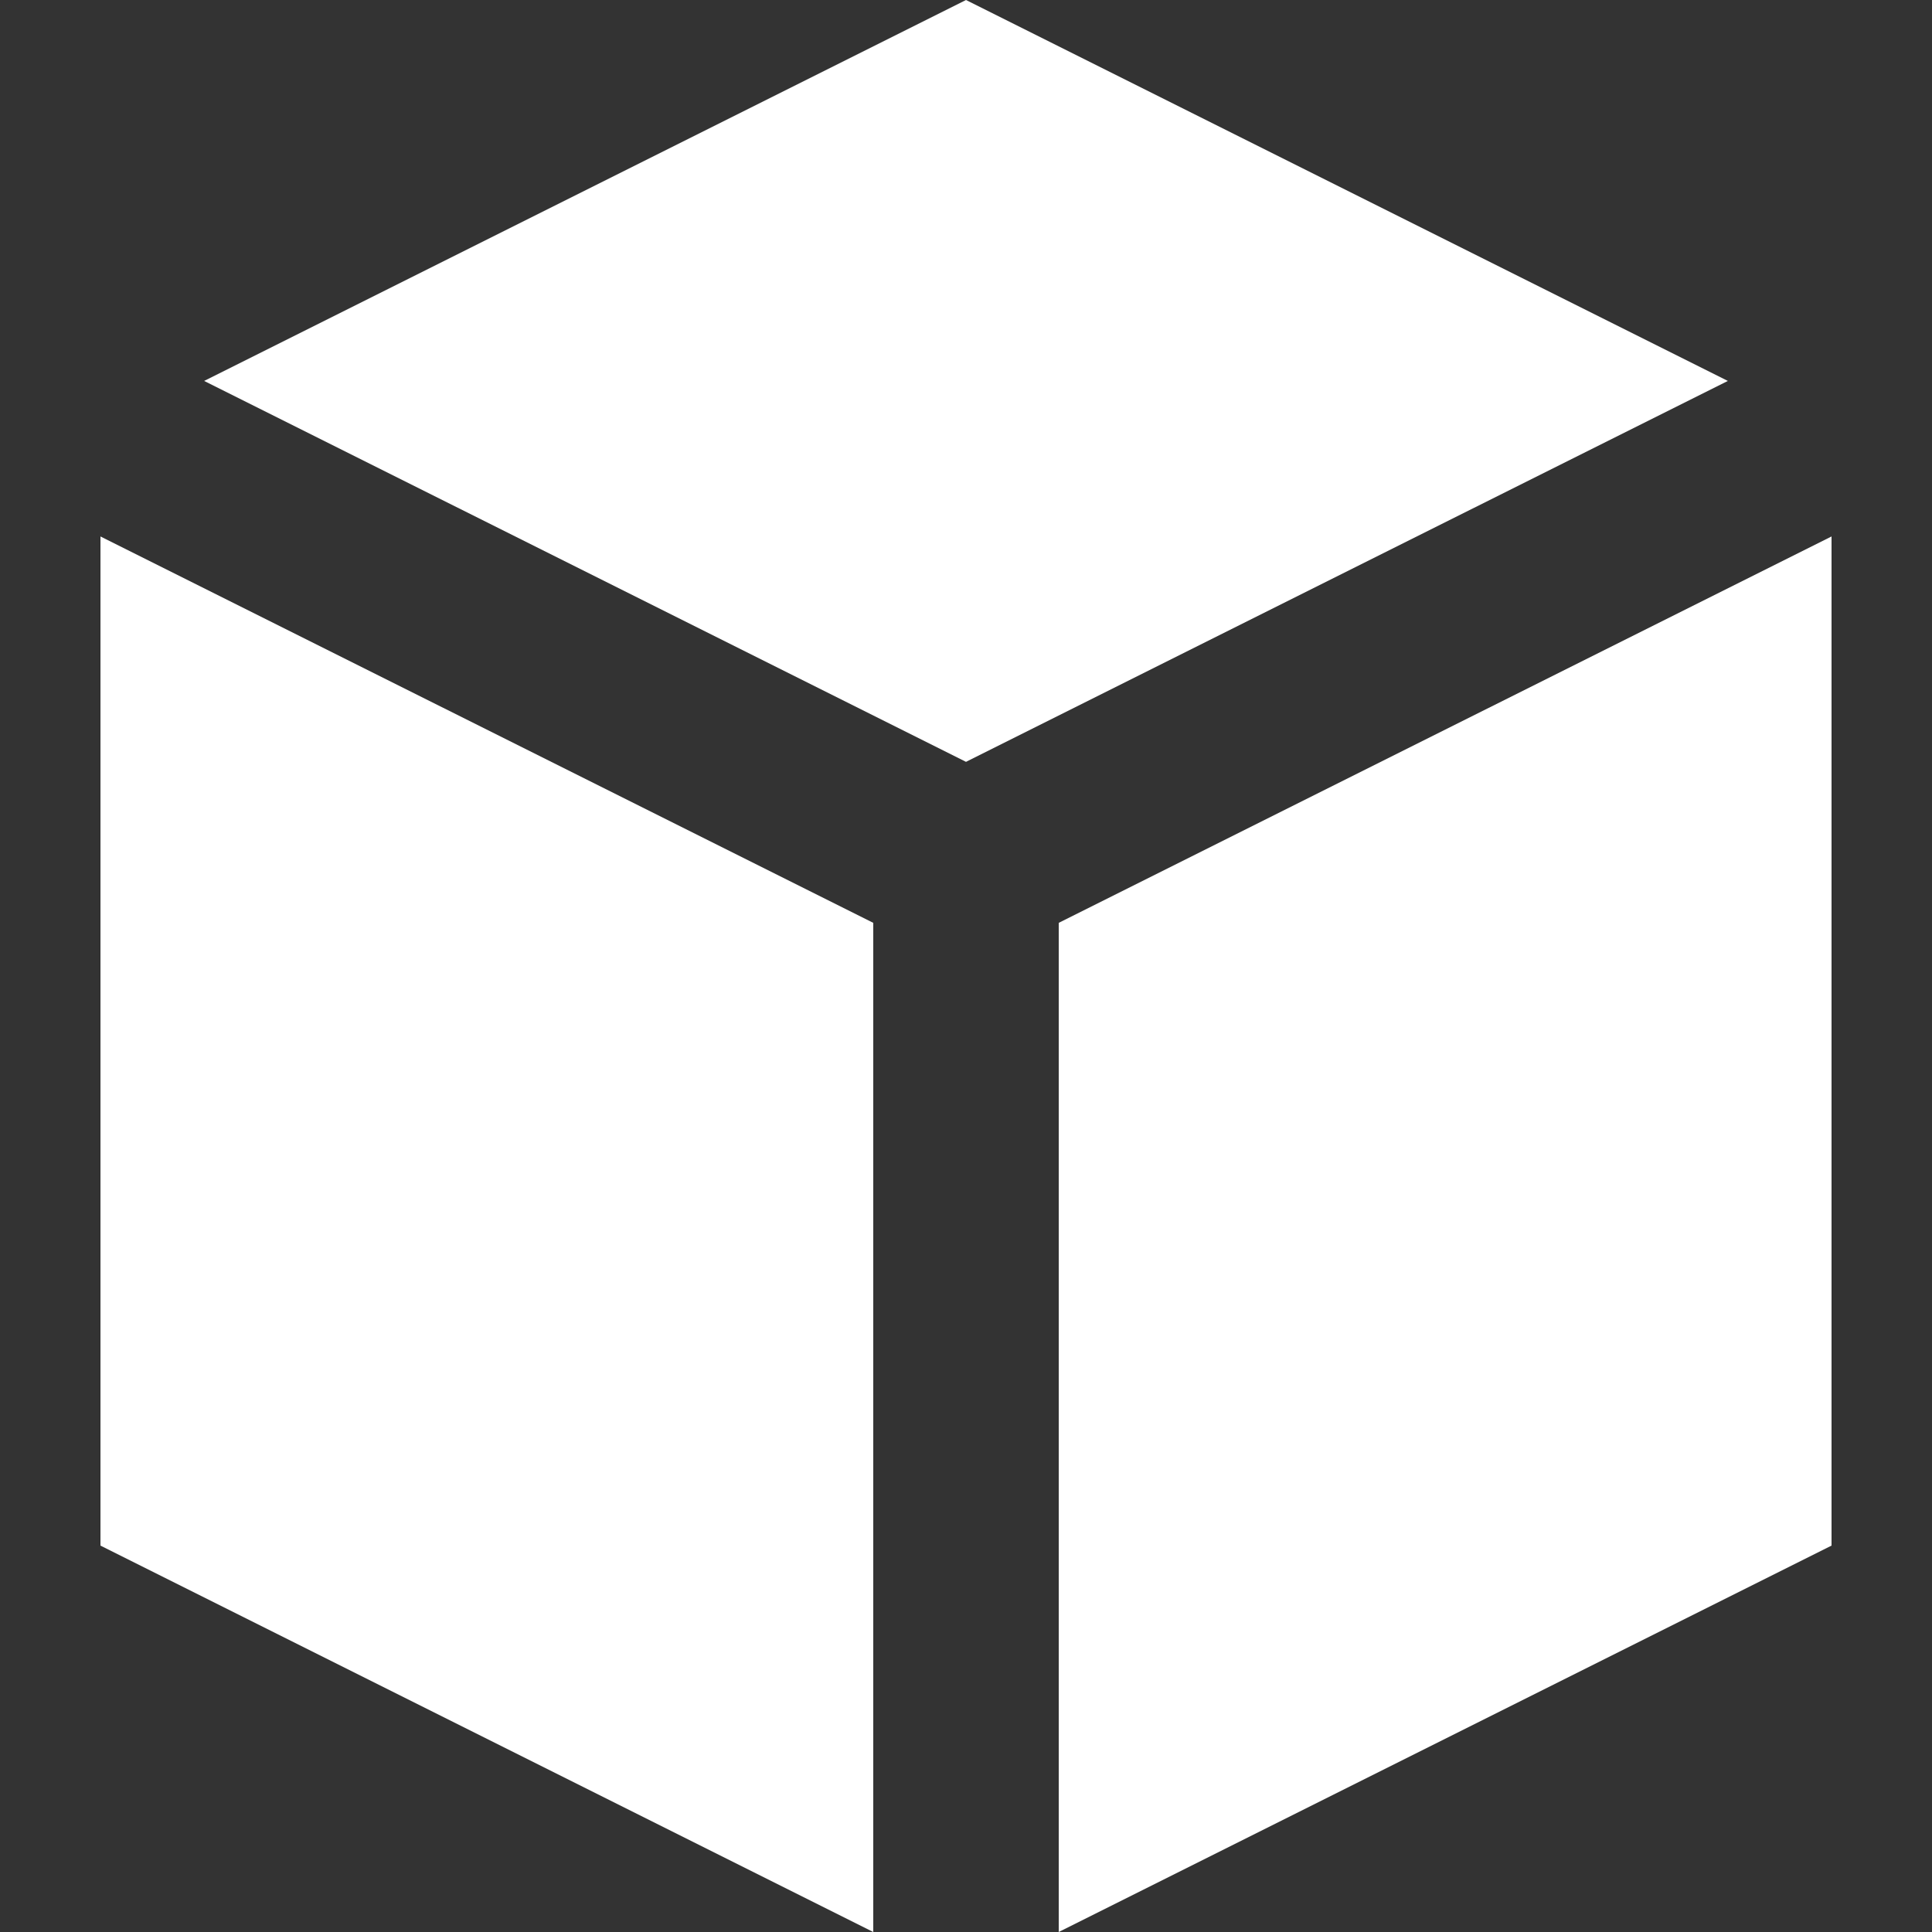 <?xml version="1.0" encoding="iso-8859-1"?>
<svg fill="#FFF" height="800px" width="800px" version="1.1" id="Layer_1" xmlns="http://www.w3.org/2000/svg"
     xmlns:xlink="http://www.w3.org/1999/xlink"
     viewBox="0 0 512 512" xml:space="preserve">
<rect x="0" y="0" width="512" height="512" fill="#333333" stroke="none"/>
<g>
	<g>
		<polygon points="26.624,142.166 26.624,409.6 231.424,512 231.424,244.564"/>
	</g>
</g>
    <g>
	<g>
		<polygon points="256,0 54.102,100.95 256,201.898 457.898,100.95"/>
	</g>
</g>
    <g>
	<g>
		<polygon points="280.576,244.564 280.576,512 485.376,409.6 485.376,142.166"/>
	</g>
</g>
</svg>